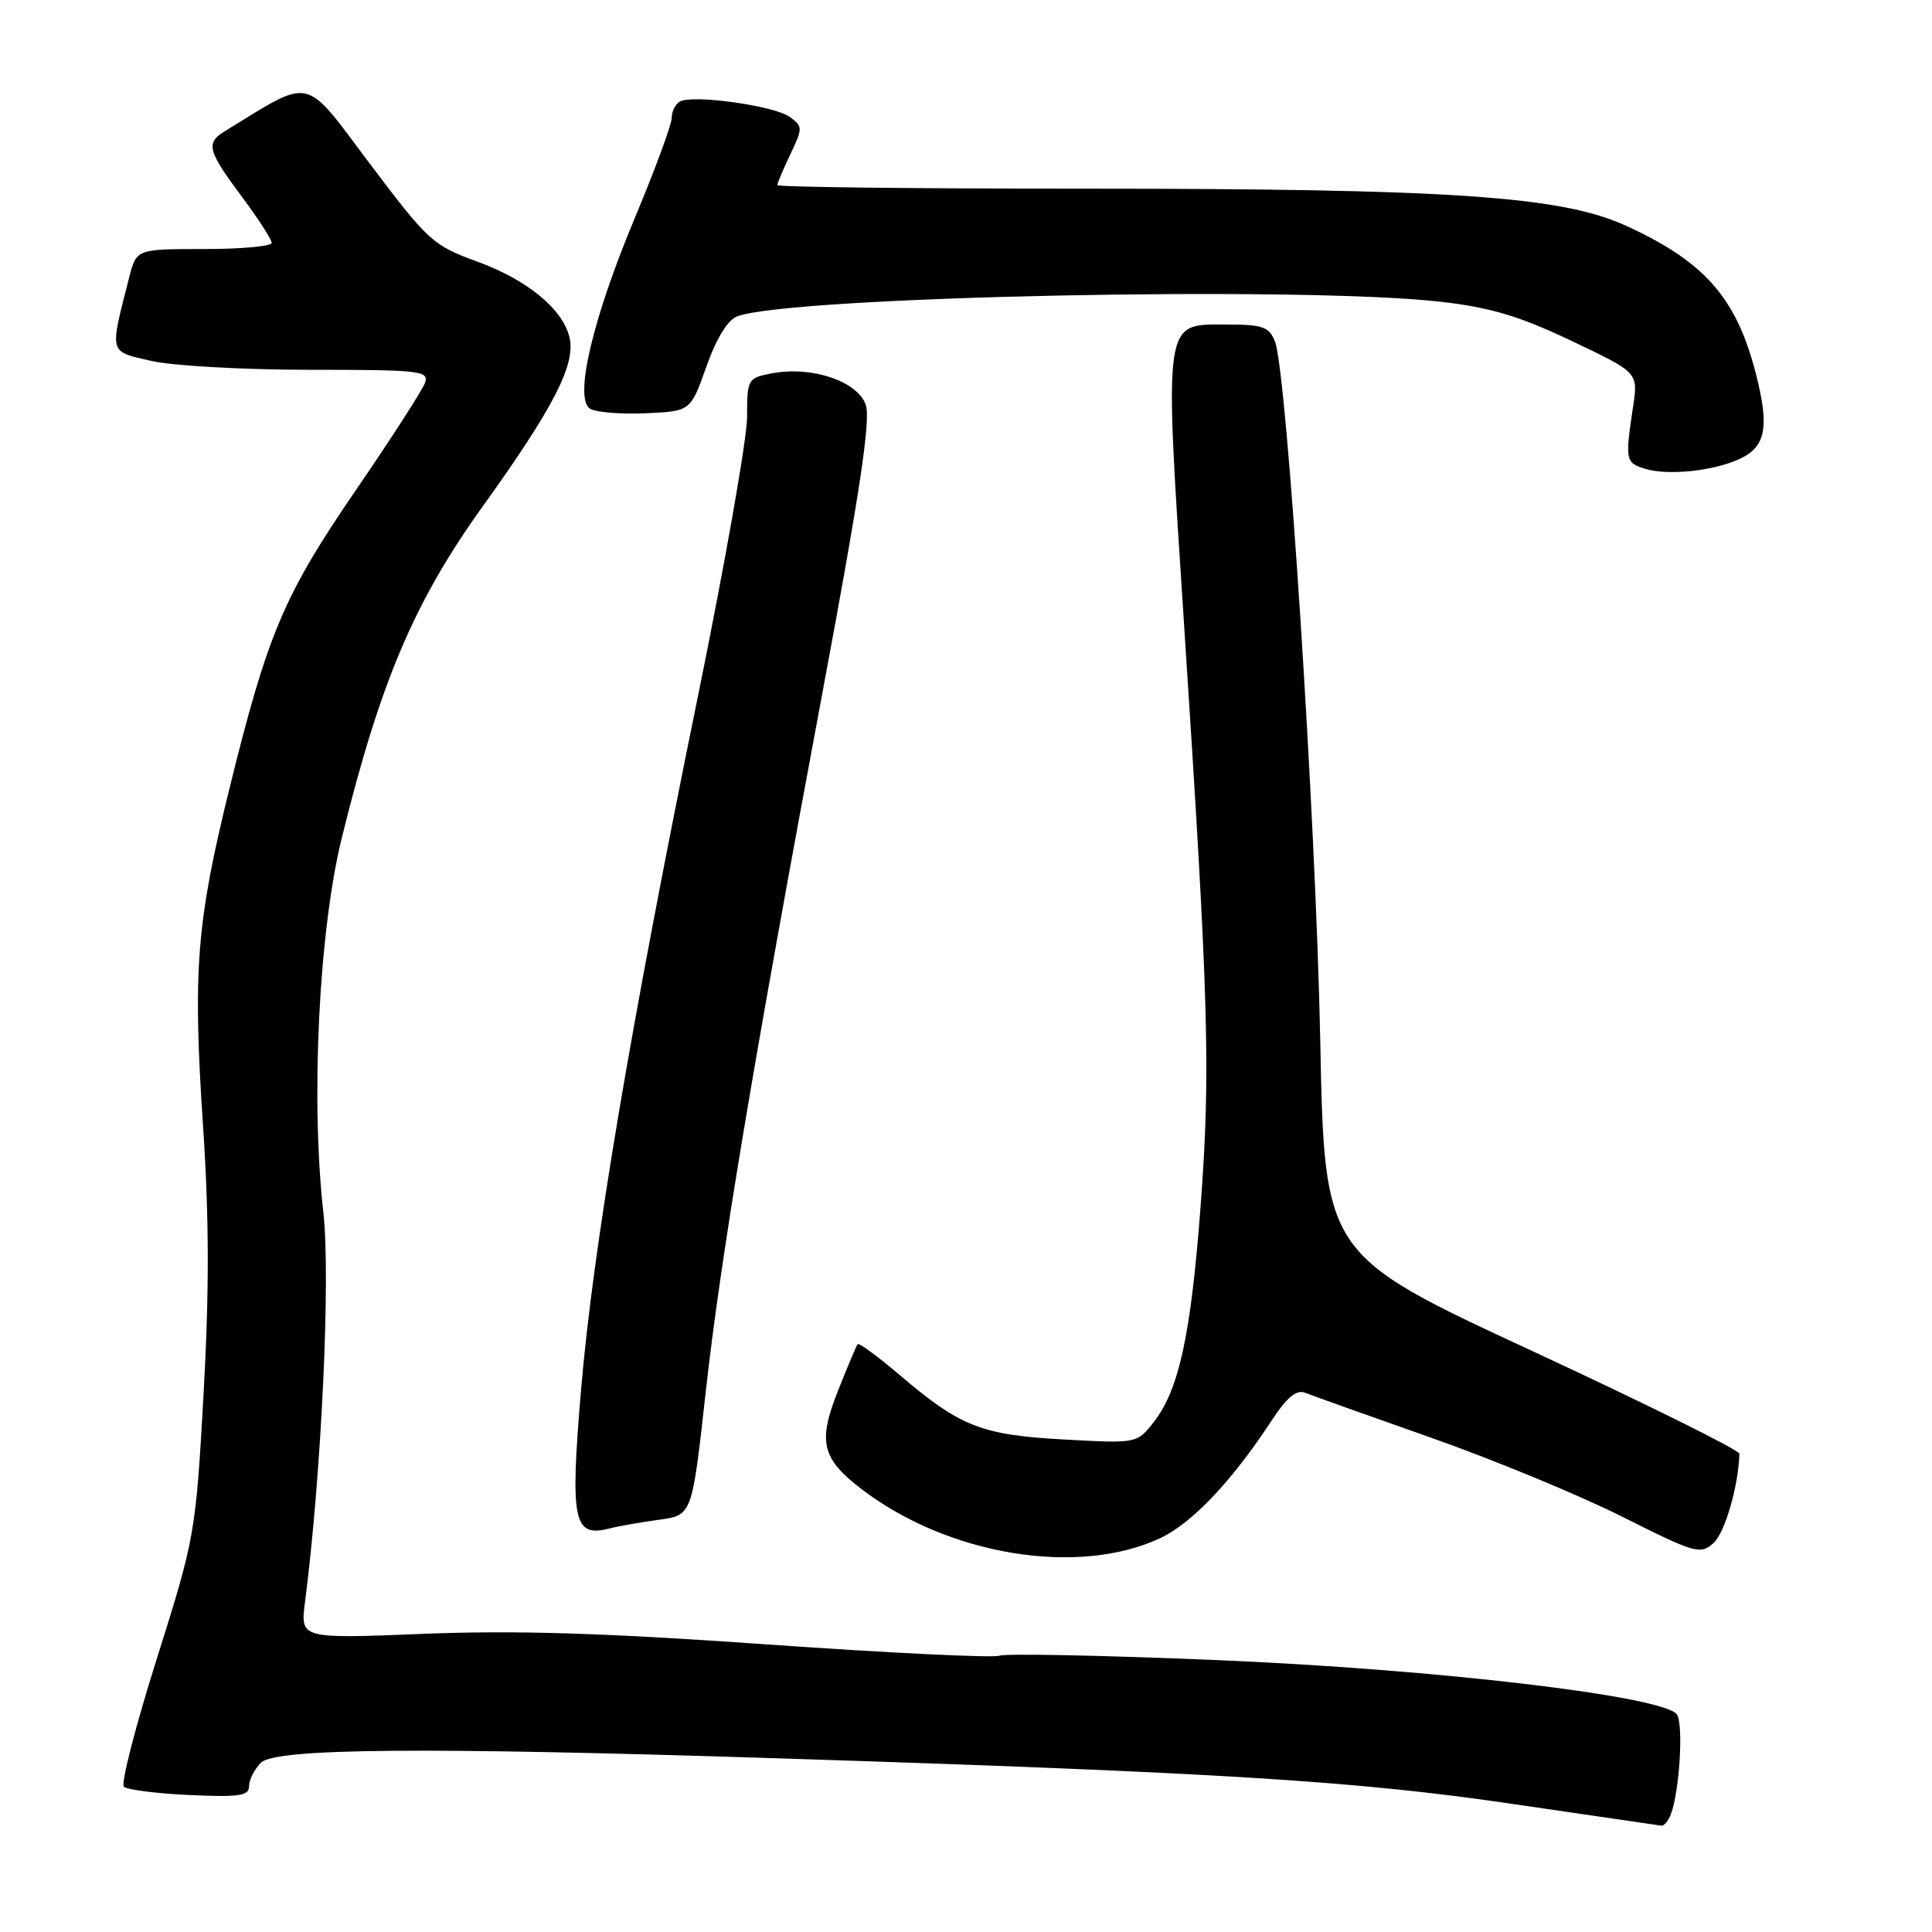 <?xml version="1.0" encoding="UTF-8" standalone="no"?>
<!DOCTYPE svg PUBLIC "-//W3C//DTD SVG 1.1//EN" "http://www.w3.org/Graphics/SVG/1.1/DTD/svg11.dtd" >
<svg xmlns="http://www.w3.org/2000/svg" xmlns:xlink="http://www.w3.org/1999/xlink" version="1.1" viewBox="0 0 256 256">
 <g >
 <path fill="currentColor"
d=" M 221.39 240.41 C 222.55 237.40 223.09 228.50 222.20 227.18 C 220.54 224.76 190.45 221.19 161.21 219.97 C 146.19 219.34 133.25 219.08 132.43 219.39 C 131.62 219.70 117.80 219.03 101.73 217.90 C 80.09 216.37 68.25 216.01 56.15 216.49 C 39.79 217.15 39.79 217.15 40.41 212.32 C 42.59 195.46 43.82 169.30 42.85 160.69 C 41.15 145.60 42.25 123.34 45.30 110.98 C 50.41 90.27 54.93 79.66 64.03 67.00 C 73.41 53.94 76.34 48.21 75.45 44.65 C 74.50 40.87 69.78 37.03 63.15 34.63 C 57.39 32.54 56.71 31.92 48.98 21.66 C 40.11 9.87 41.54 10.19 29.75 17.41 C 27.24 18.94 27.52 19.99 32.00 26.00 C 34.20 28.95 36.00 31.73 36.00 32.18 C 36.00 32.63 31.97 33.00 27.04 33.00 C 18.08 33.00 18.08 33.00 17.12 36.75 C 14.50 47.03 14.36 46.51 20.04 47.82 C 22.85 48.47 32.30 49.00 41.04 49.00 C 55.75 49.00 56.89 49.13 56.31 50.75 C 55.96 51.71 51.83 58.12 47.13 64.98 C 37.60 78.90 35.46 83.95 30.40 104.50 C 26.02 122.28 25.53 128.61 26.91 149.29 C 27.72 161.41 27.73 171.30 26.97 184.79 C 25.93 203.22 25.84 203.74 20.79 219.75 C 17.97 228.68 16.00 236.33 16.41 236.74 C 16.82 237.15 20.72 237.65 25.08 237.85 C 31.69 238.15 33.00 237.96 33.00 236.68 C 33.00 235.83 33.71 234.44 34.57 233.57 C 36.50 231.64 56.31 231.48 103.51 233.00 C 161.38 234.86 179.65 235.99 200.00 238.97 C 210.72 240.53 219.79 241.86 220.14 241.91 C 220.50 241.96 221.06 241.29 221.39 240.41 Z  M 153.72 203.82 C 157.94 201.85 163.24 196.26 168.51 188.21 C 170.51 185.16 171.79 184.10 172.91 184.54 C 173.79 184.89 181.26 187.56 189.53 190.47 C 197.80 193.38 209.21 198.09 214.89 200.94 C 224.64 205.84 225.31 206.03 227.06 204.45 C 228.57 203.08 230.36 196.87 230.48 192.63 C 230.49 192.15 218.12 186.02 203.00 179.00 C 175.50 166.25 175.50 166.25 174.94 137.87 C 174.36 108.53 170.52 49.21 168.94 45.25 C 168.16 43.30 167.32 43.00 162.50 43.00 C 154.07 43.00 154.23 41.84 156.93 83.30 C 160.17 132.81 160.42 141.96 159.09 159.78 C 157.80 176.93 156.22 184.18 152.84 188.48 C 150.64 191.27 150.63 191.27 140.97 190.74 C 130.04 190.14 127.24 189.04 119.23 182.21 C 116.32 179.74 113.81 177.89 113.64 178.11 C 113.47 178.32 112.30 181.11 111.03 184.30 C 108.34 191.07 108.88 193.28 114.22 197.36 C 125.68 206.09 142.85 208.91 153.72 203.82 Z  M 87.35 201.37 C 91.70 200.77 91.70 200.77 93.49 184.63 C 95.48 166.66 99.75 141.12 109.23 90.42 C 113.91 65.40 115.38 55.63 114.73 53.68 C 113.68 50.54 107.62 48.47 102.34 49.46 C 99.06 50.08 99.00 50.19 98.99 55.30 C 98.98 58.16 96.03 74.90 92.43 92.50 C 83.54 136.00 78.57 165.46 76.99 184.19 C 75.53 201.51 75.97 203.73 80.68 202.55 C 81.96 202.22 84.96 201.69 87.35 201.37 Z  M 230.45 60.84 C 233.81 59.31 234.41 56.90 232.95 50.69 C 230.39 39.79 226.24 34.86 215.50 29.93 C 206.95 26.00 192.36 25.00 143.48 25.00 C 121.22 25.00 103.00 24.79 103.00 24.53 C 103.00 24.28 103.78 22.43 104.73 20.44 C 106.38 16.98 106.38 16.75 104.66 15.50 C 102.62 14.00 91.65 12.48 90.05 13.47 C 89.47 13.83 89.00 14.81 89.00 15.65 C 89.00 16.50 86.81 22.44 84.13 28.85 C 78.52 42.24 76.05 52.77 78.17 54.15 C 78.90 54.63 82.20 54.90 85.50 54.76 C 91.50 54.50 91.50 54.50 93.60 48.58 C 94.94 44.79 96.42 42.39 97.70 41.91 C 104.86 39.27 172.52 37.87 190.94 39.99 C 197.49 40.74 201.35 41.89 208.22 45.16 C 217.07 49.36 217.07 49.36 216.40 53.83 C 215.32 61.02 215.38 61.32 218.00 62.12 C 221.00 63.04 226.98 62.42 230.45 60.84 Z "/>
</g>
</svg>